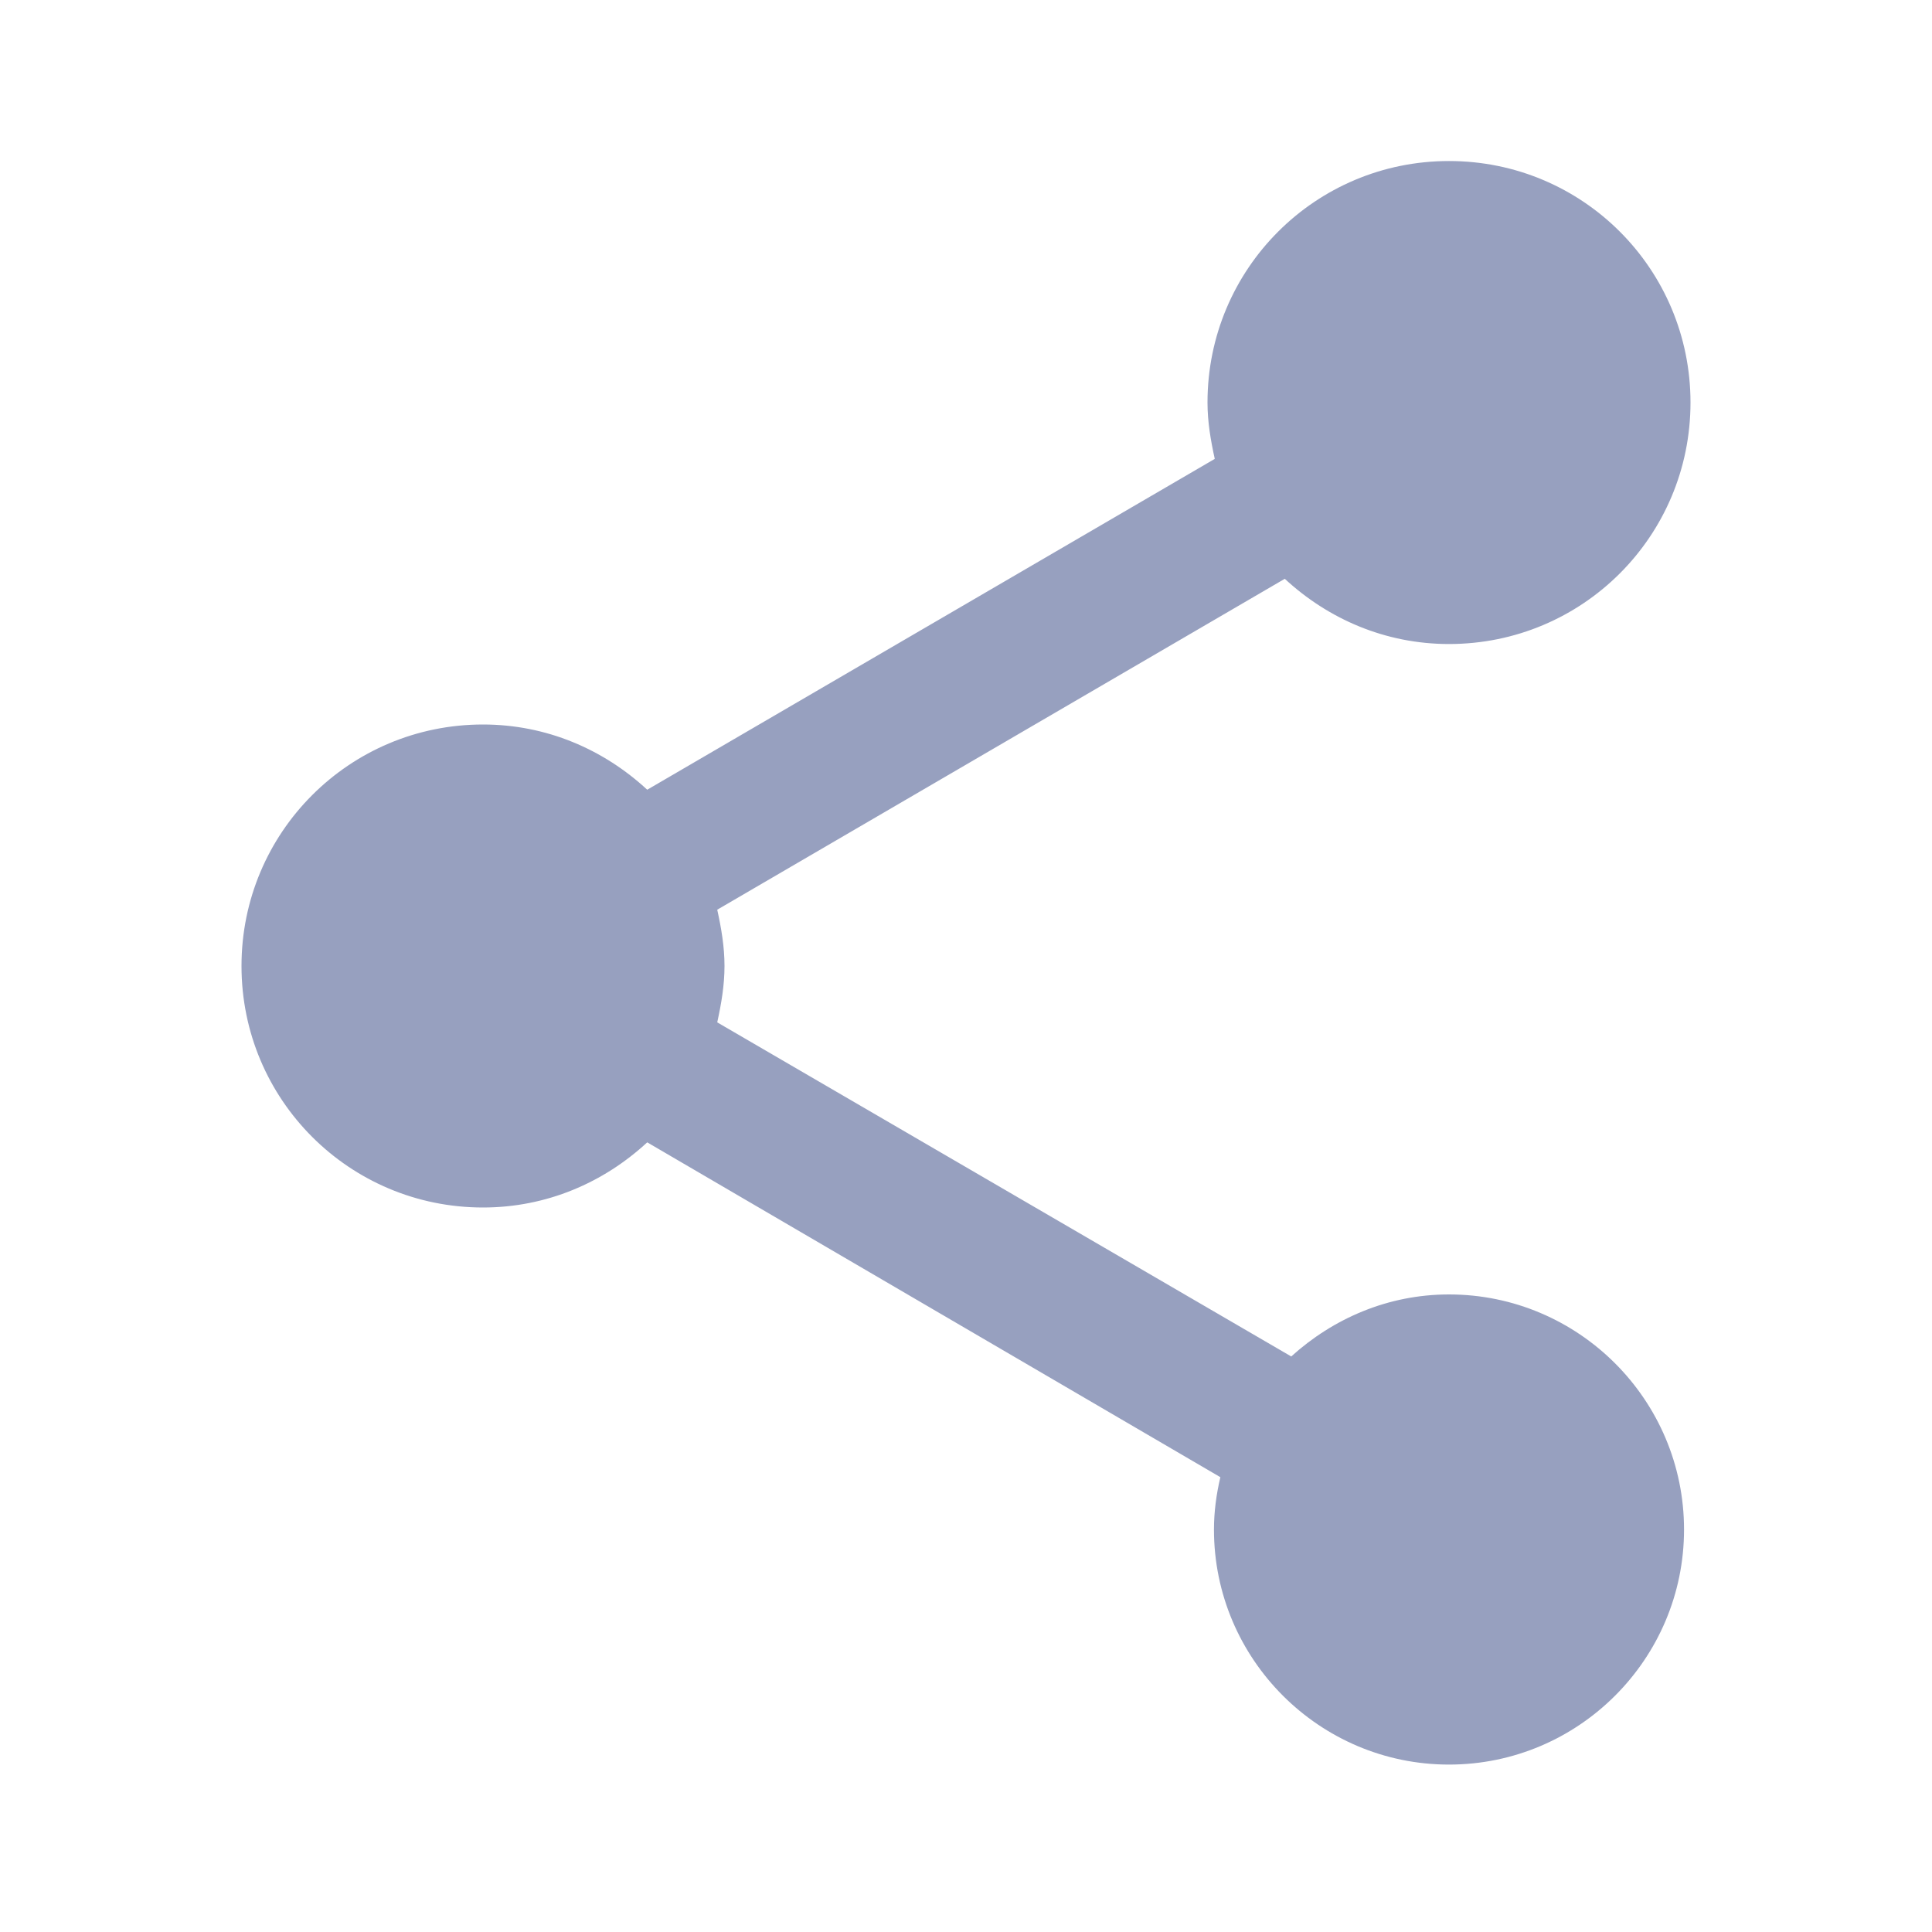 <?xml version="1.0" encoding="UTF-8"?>
<svg width="29" height="29" viewBox="0 0 29 29" fill="none" xmlns="http://www.w3.org/2000/svg">
<path fill-rule="evenodd" clip-rule="evenodd" d="M21.75 19.43C20.832 19.43 20.01 19.793 19.382 20.361L10.766 15.346C10.827 15.068 10.875 14.79 10.875 14.5C10.875 14.21 10.827 13.932 10.766 13.655L19.285 8.688C19.938 9.292 20.795 9.667 21.75 9.667C23.756 9.667 25.375 8.048 25.375 6.042C25.375 4.036 23.756 2.417 21.75 2.417C19.744 2.417 18.125 4.036 18.125 6.042C18.125 6.332 18.173 6.61 18.234 6.888L9.715 11.854C9.062 11.25 8.205 10.875 7.25 10.875C5.244 10.875 3.625 12.495 3.625 14.5C3.625 16.506 5.244 18.125 7.25 18.125C8.205 18.125 9.062 17.751 9.715 17.147L18.318 22.173C18.258 22.427 18.222 22.693 18.222 22.959C18.222 24.904 19.805 26.487 21.75 26.487C23.695 26.487 25.278 24.904 25.278 22.959C25.278 21.013 23.695 19.43 21.75 19.43Z" fill="#97A0BF"/>
</svg>
